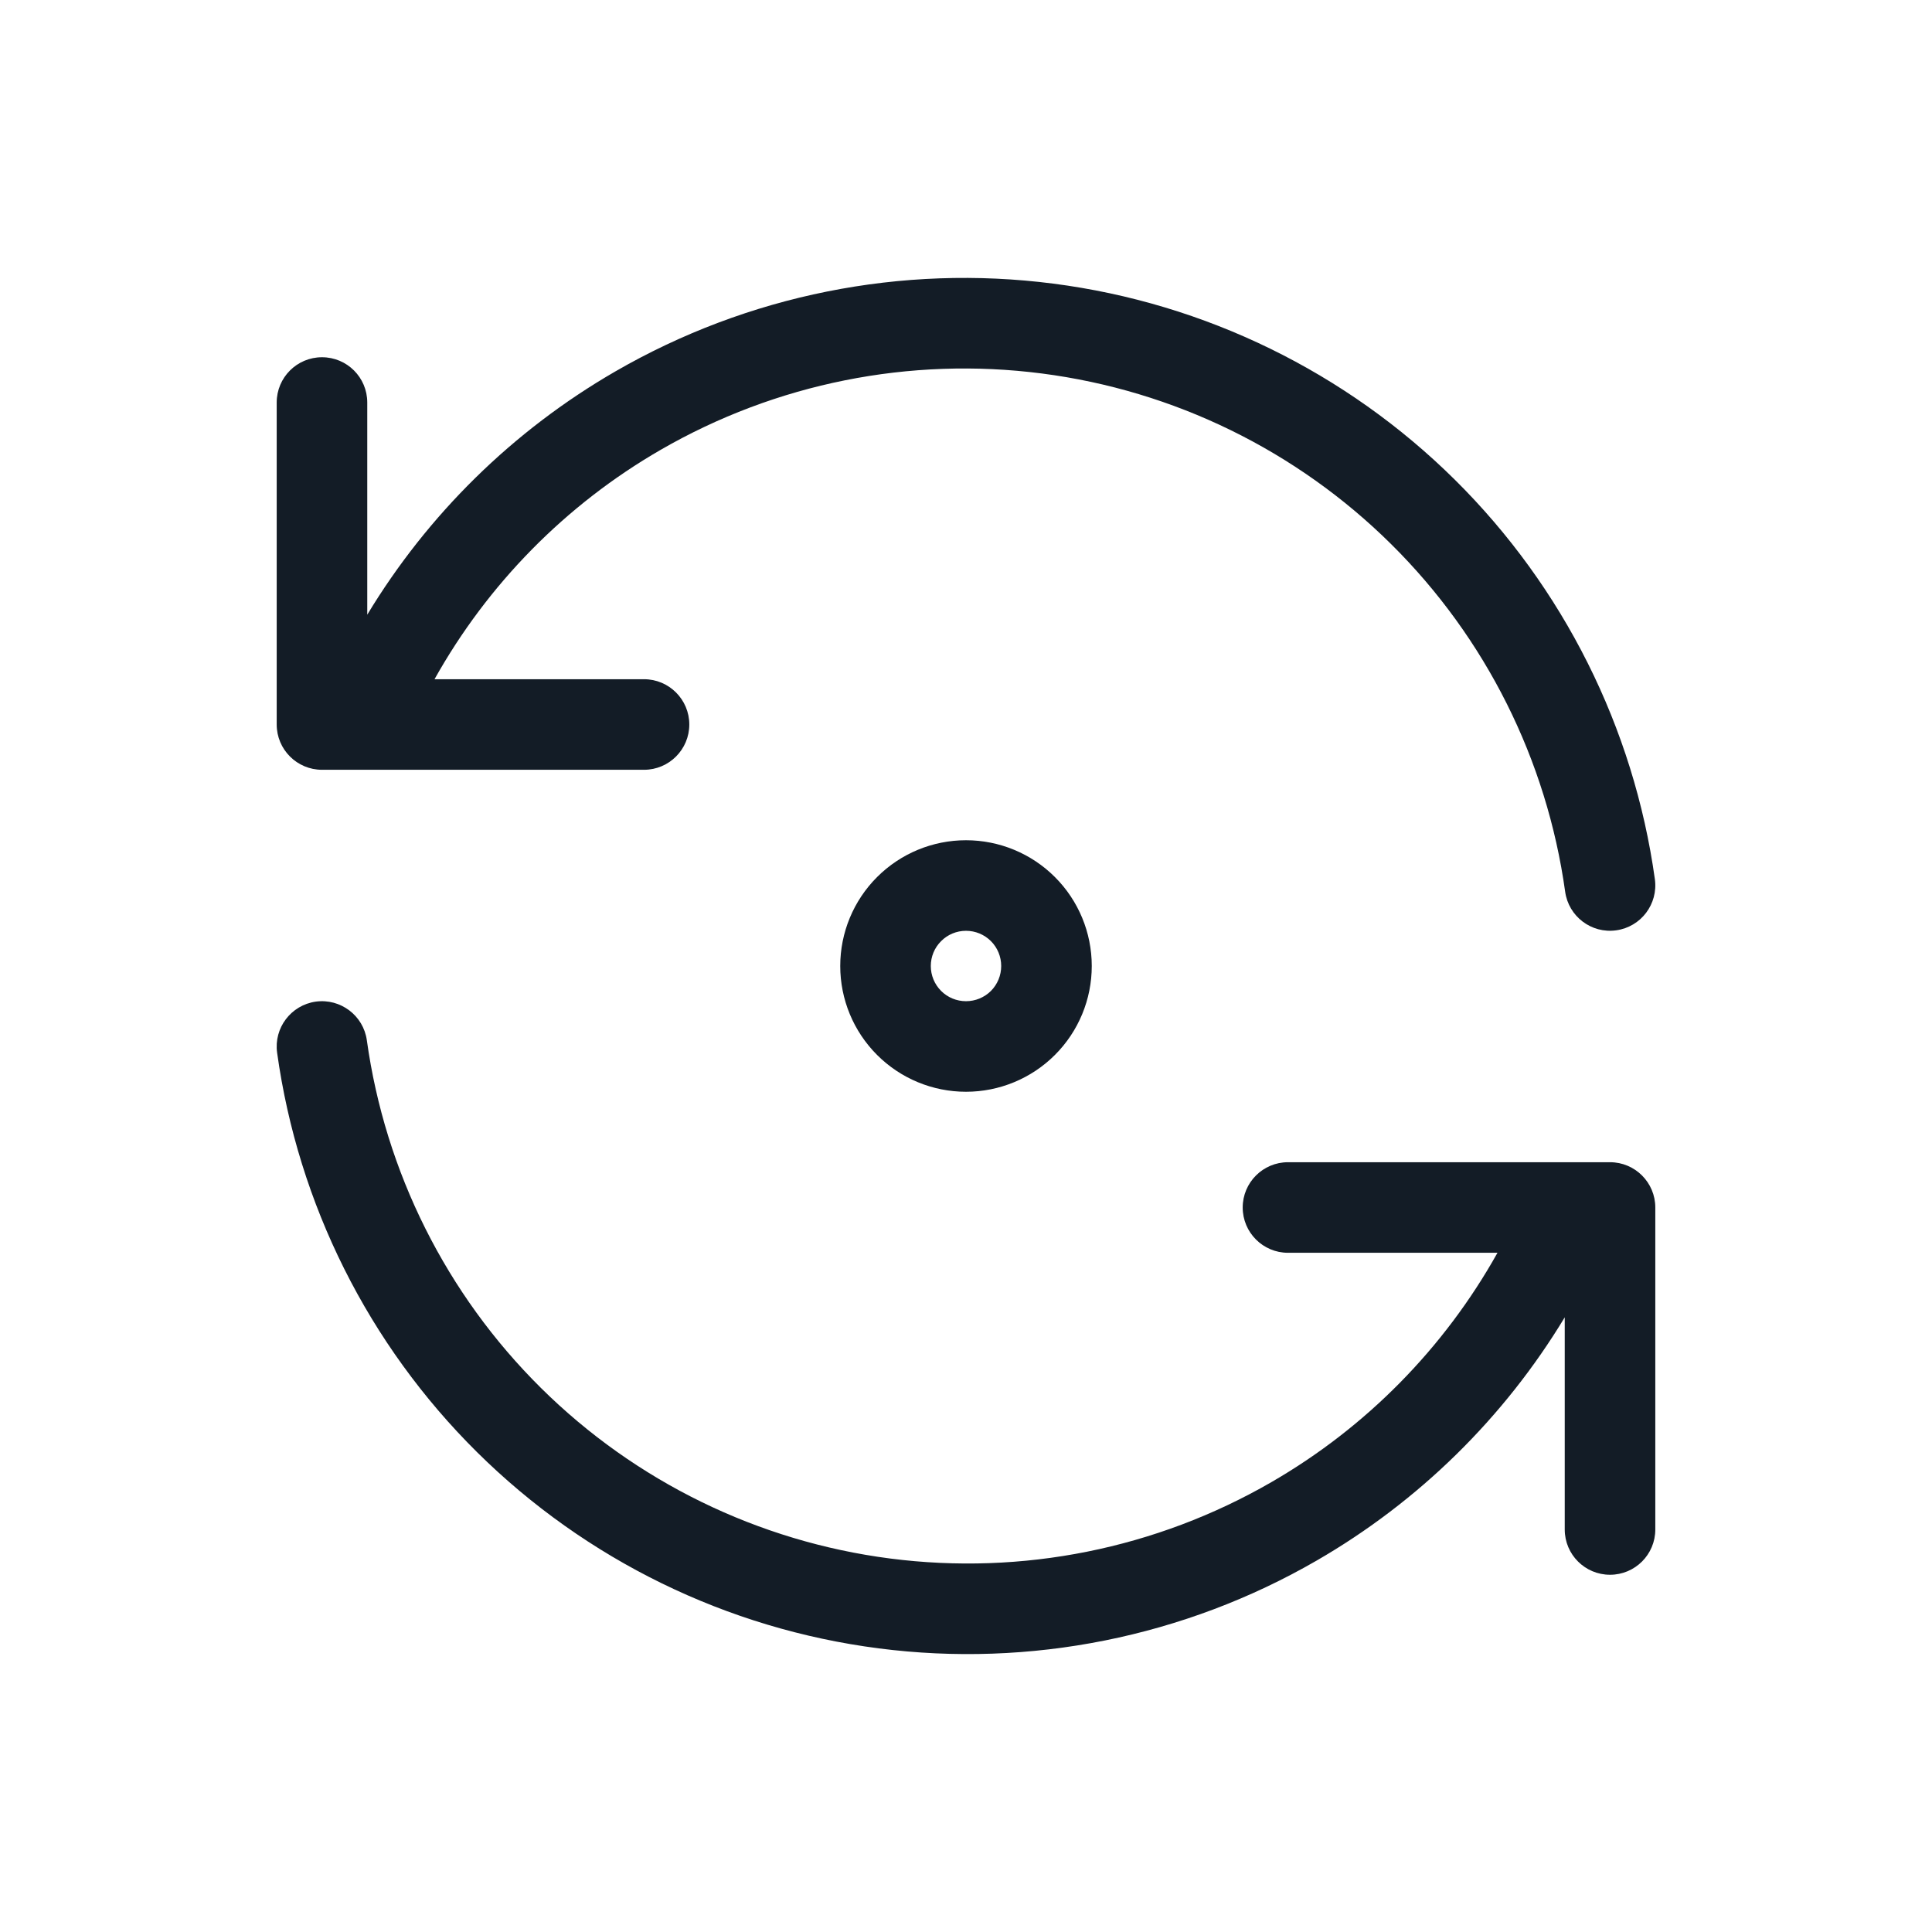 <svg width="32" height="32" viewBox="0 0 32 32" fill="none" xmlns="http://www.w3.org/2000/svg">
<path fill-rule="evenodd" clip-rule="evenodd" d="M10.192 6.152C12.385 4.885 14.935 4.374 17.448 4.698C19.96 5.022 22.297 6.164 24.097 7.946C25.897 9.729 27.061 12.054 27.41 14.563C27.466 14.974 27.18 15.352 26.77 15.409C26.36 15.467 25.981 15.18 25.924 14.77C25.62 12.586 24.608 10.563 23.041 9.012C21.475 7.461 19.442 6.468 17.256 6.186C15.069 5.904 12.851 6.348 10.942 7.451C9.368 8.36 8.077 9.676 7.197 11.25H10.667C11.081 11.25 11.417 11.586 11.417 12C11.417 12.414 11.081 12.75 10.667 12.75H6.017C6.005 12.75 5.994 12.75 5.983 12.75H5.333C4.919 12.75 4.583 12.414 4.583 12V6.667C4.583 6.252 4.919 5.917 5.333 5.917C5.748 5.917 6.083 6.252 6.083 6.667V10.181C7.086 8.521 8.496 7.132 10.192 6.152Z" fill="#131C26"/>
<path fill-rule="evenodd" clip-rule="evenodd" d="M5.23 16.59C5.64 16.534 6.019 16.82 6.076 17.23C6.38 19.413 7.393 21.437 8.959 22.988C10.525 24.539 12.558 25.532 14.744 25.814C16.931 26.096 19.149 25.652 21.058 24.549C22.632 23.64 23.923 22.324 24.803 20.75H21.333C20.919 20.75 20.583 20.414 20.583 20C20.583 19.586 20.919 19.25 21.333 19.25H25.983C25.995 19.25 26.006 19.25 26.017 19.25H26.667C27.081 19.25 27.417 19.586 27.417 20V25.333C27.417 25.748 27.081 26.083 26.667 26.083C26.253 26.083 25.917 25.748 25.917 25.333V21.819C24.914 23.479 23.504 24.868 21.808 25.848C19.615 27.115 17.065 27.626 14.553 27.302C12.04 26.978 9.704 25.836 7.903 24.054C6.103 22.271 4.939 19.946 4.59 17.437C4.533 17.026 4.82 16.648 5.23 16.59Z" fill="#131C26"/>
<path fill-rule="evenodd" clip-rule="evenodd" d="M14.527 14.527C14.918 14.136 15.447 13.917 16 13.917C16.552 13.917 17.082 14.136 17.473 14.527C17.864 14.918 18.083 15.447 18.083 16C18.083 16.553 17.864 17.082 17.473 17.473C17.082 17.864 16.552 18.083 16 18.083C15.447 18.083 14.918 17.864 14.527 17.473C14.136 17.082 13.917 16.553 13.917 16C13.917 15.447 14.136 14.918 14.527 14.527ZM16 15.417C15.845 15.417 15.697 15.478 15.588 15.588C15.478 15.697 15.417 15.845 15.417 16C15.417 16.155 15.478 16.303 15.588 16.413C15.697 16.522 15.845 16.583 16 16.583C16.155 16.583 16.303 16.522 16.413 16.413C16.522 16.303 16.583 16.155 16.583 16C16.583 15.845 16.522 15.697 16.413 15.588C16.303 15.478 16.155 15.417 16 15.417Z" fill="#131C26"/>
</svg>
